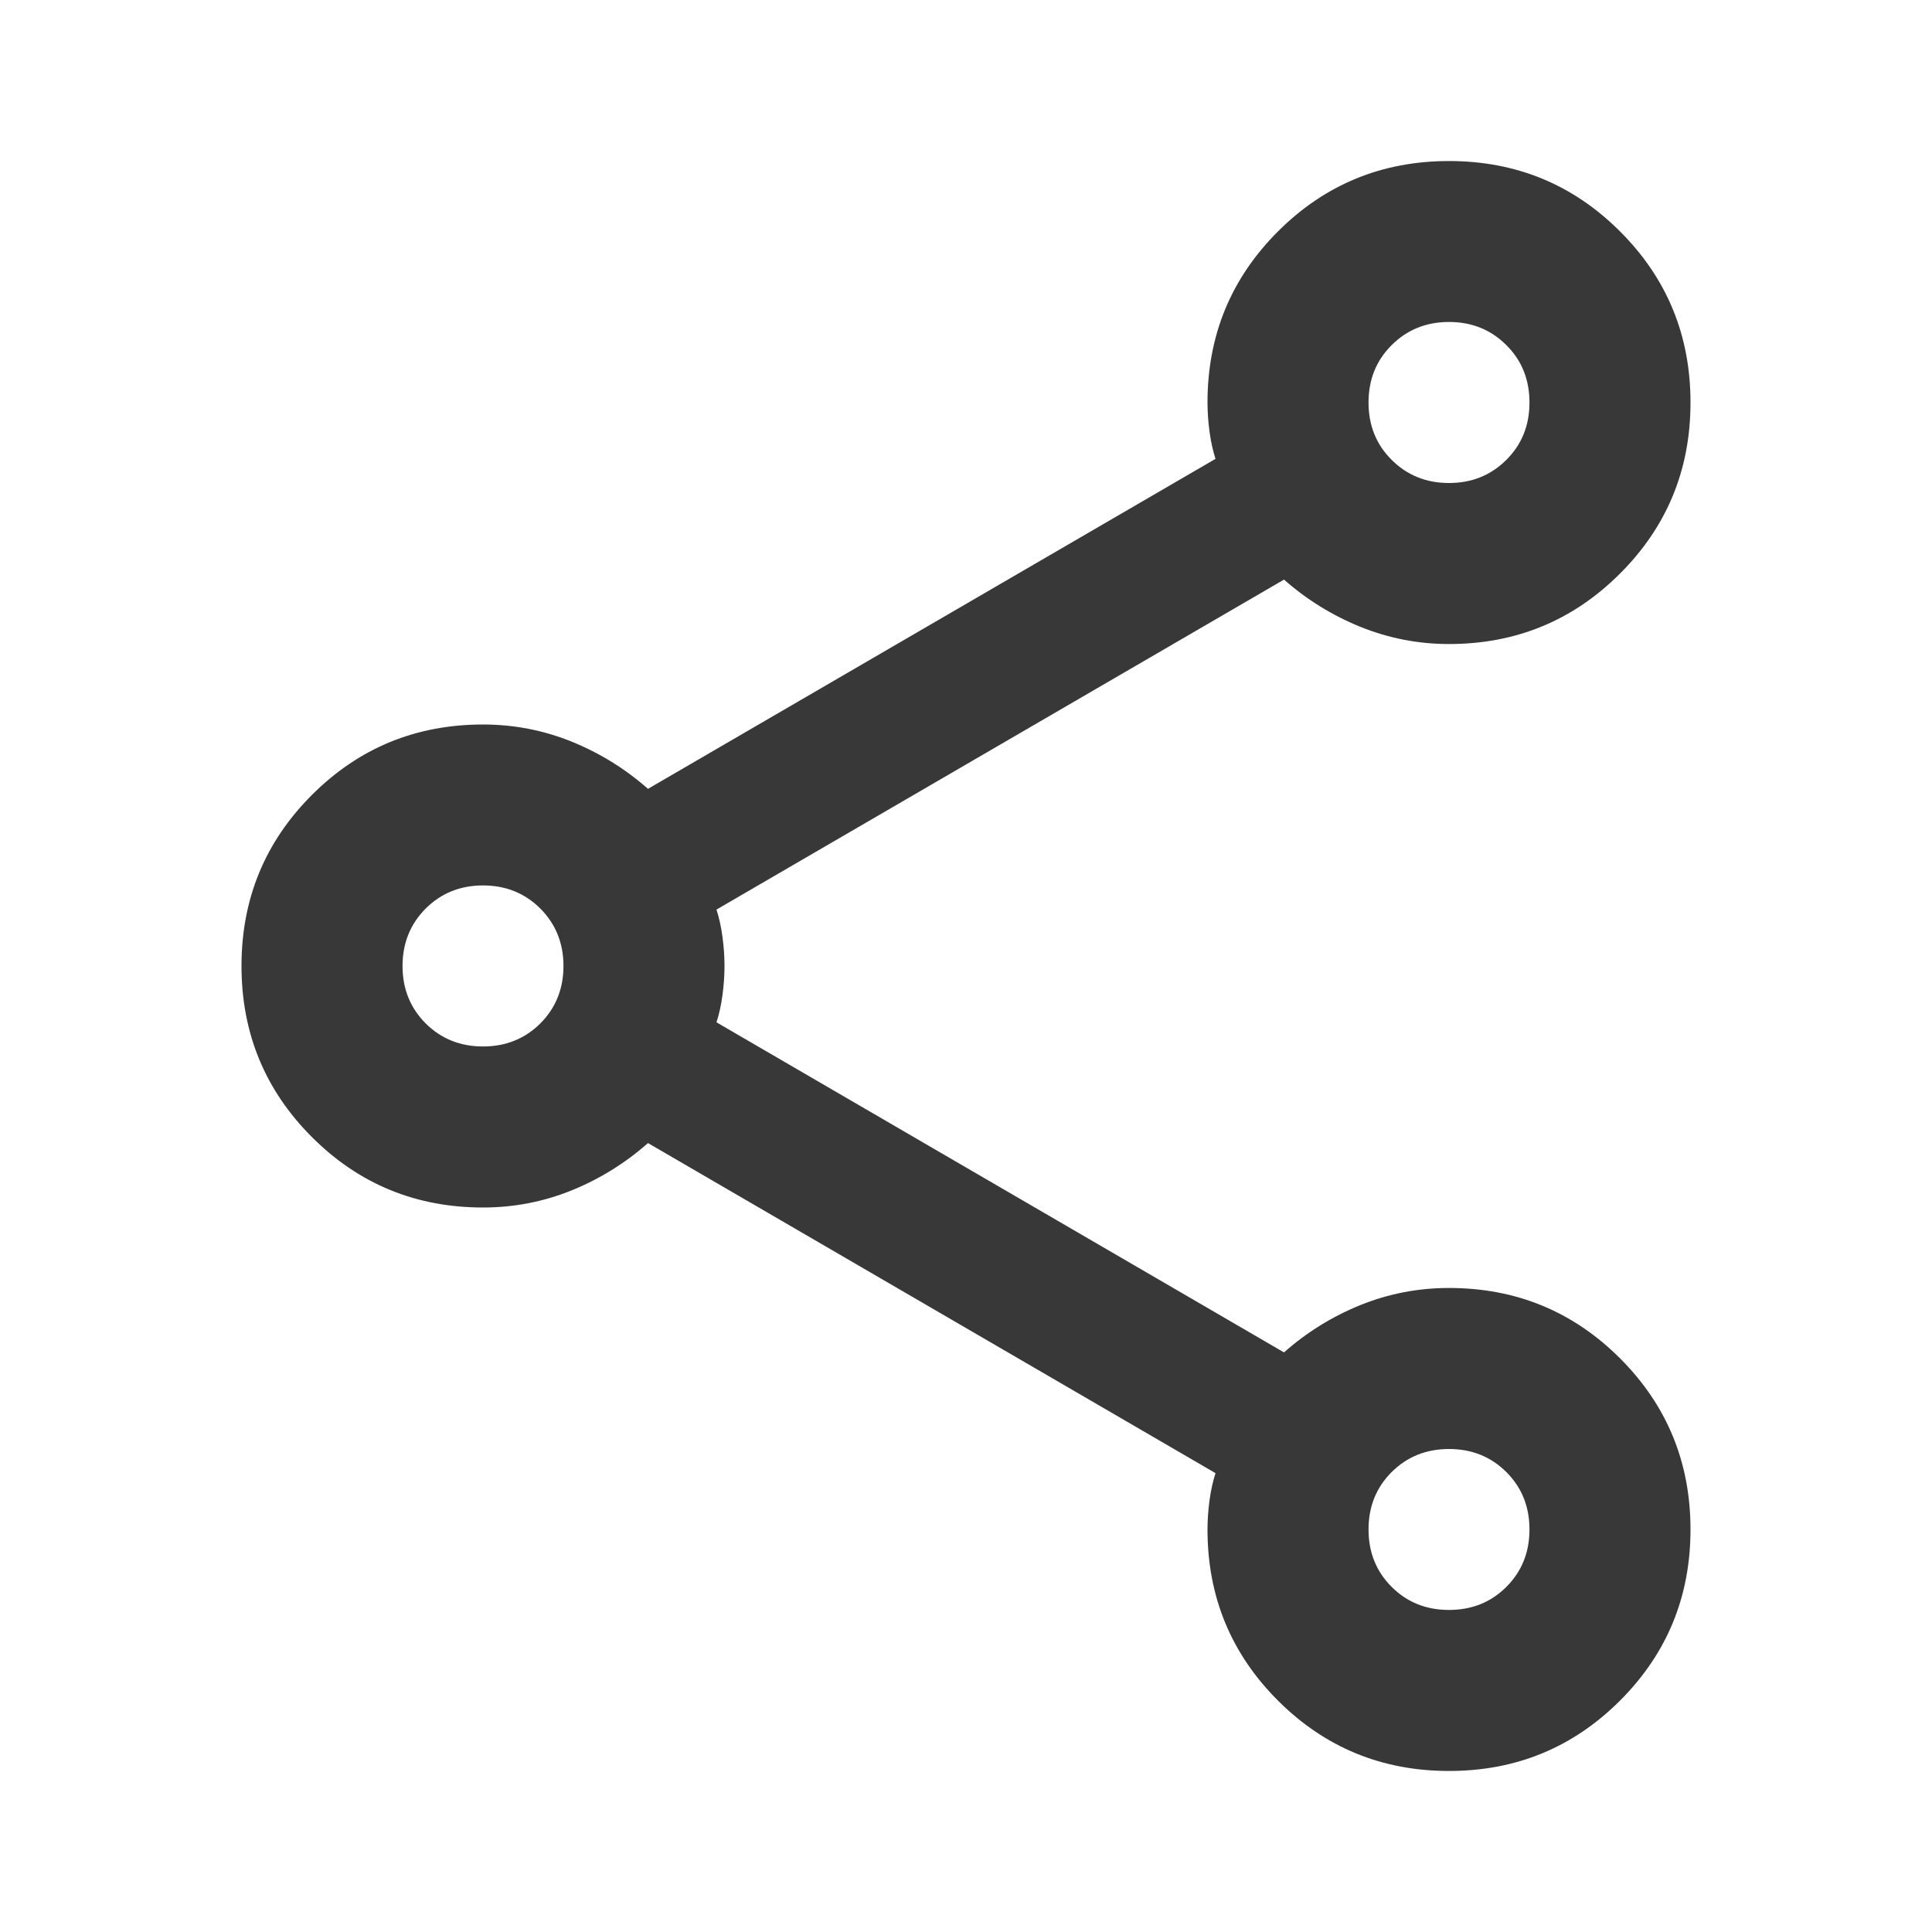 <svg width="20" height="20" viewBox="0 0 20 20" fill="none" xmlns="http://www.w3.org/2000/svg">
<mask id="mask0_394_5817" style="mask-type:alpha" maskUnits="userSpaceOnUse" x="0" y="0" width="20" height="20">
<rect width="20" height="20" fill="#383838"/>
</mask>
<g mask="url(#mask0_394_5817)">
<path d="M15 18.333C14.306 18.333 13.715 18.09 13.229 17.604C12.743 17.118 12.5 16.528 12.5 15.833C12.5 15.736 12.507 15.635 12.521 15.531C12.535 15.427 12.556 15.333 12.583 15.25L6.708 11.833C6.472 12.041 6.208 12.205 5.917 12.323C5.625 12.441 5.319 12.5 5 12.5C4.306 12.5 3.715 12.257 3.229 11.771C2.743 11.285 2.5 10.694 2.5 10C2.5 9.305 2.743 8.715 3.229 8.229C3.715 7.743 4.306 7.5 5 7.5C5.319 7.5 5.625 7.559 5.917 7.677C6.208 7.795 6.472 7.958 6.708 8.166L12.583 4.75C12.556 4.667 12.535 4.573 12.521 4.469C12.507 4.364 12.5 4.264 12.5 4.167C12.5 3.472 12.743 2.882 13.229 2.396C13.715 1.91 14.306 1.667 15 1.667C15.694 1.667 16.285 1.91 16.771 2.396C17.257 2.882 17.5 3.472 17.5 4.167C17.5 4.861 17.257 5.451 16.771 5.937C16.285 6.423 15.694 6.667 15 6.667C14.681 6.667 14.375 6.607 14.083 6.489C13.792 6.371 13.528 6.208 13.292 6L7.417 9.416C7.444 9.5 7.465 9.594 7.479 9.698C7.493 9.802 7.5 9.903 7.5 10C7.5 10.097 7.493 10.198 7.479 10.302C7.465 10.406 7.444 10.5 7.417 10.583L13.292 14C13.528 13.791 13.792 13.628 14.083 13.51C14.375 13.392 14.681 13.333 15 13.333C15.694 13.333 16.285 13.576 16.771 14.062C17.257 14.548 17.5 15.139 17.5 15.833C17.5 16.528 17.257 17.118 16.771 17.604C16.285 18.09 15.694 18.333 15 18.333ZM15 5C15.236 5 15.434 4.92 15.594 4.76C15.754 4.601 15.833 4.403 15.833 4.167C15.833 3.93 15.754 3.732 15.594 3.573C15.434 3.413 15.236 3.333 15 3.333C14.764 3.333 14.566 3.413 14.406 3.573C14.246 3.732 14.167 3.93 14.167 4.167C14.167 4.403 14.246 4.601 14.406 4.76C14.566 4.92 14.764 5 15 5ZM5 10.833C5.236 10.833 5.434 10.753 5.594 10.594C5.753 10.434 5.833 10.236 5.833 10C5.833 9.764 5.753 9.566 5.594 9.406C5.434 9.246 5.236 9.166 5 9.166C4.764 9.166 4.566 9.246 4.406 9.406C4.247 9.566 4.167 9.764 4.167 10C4.167 10.236 4.247 10.434 4.406 10.594C4.566 10.753 4.764 10.833 5 10.833ZM15 16.666C15.236 16.666 15.434 16.587 15.594 16.427C15.754 16.267 15.833 16.069 15.833 15.833C15.833 15.597 15.754 15.399 15.594 15.239C15.434 15.08 15.236 15 15 15C14.764 15 14.566 15.08 14.406 15.239C14.246 15.399 14.167 15.597 14.167 15.833C14.167 16.069 14.246 16.267 14.406 16.427C14.566 16.587 14.764 16.666 15 16.666Z" fill="#383838"/>
</g>
</svg>
